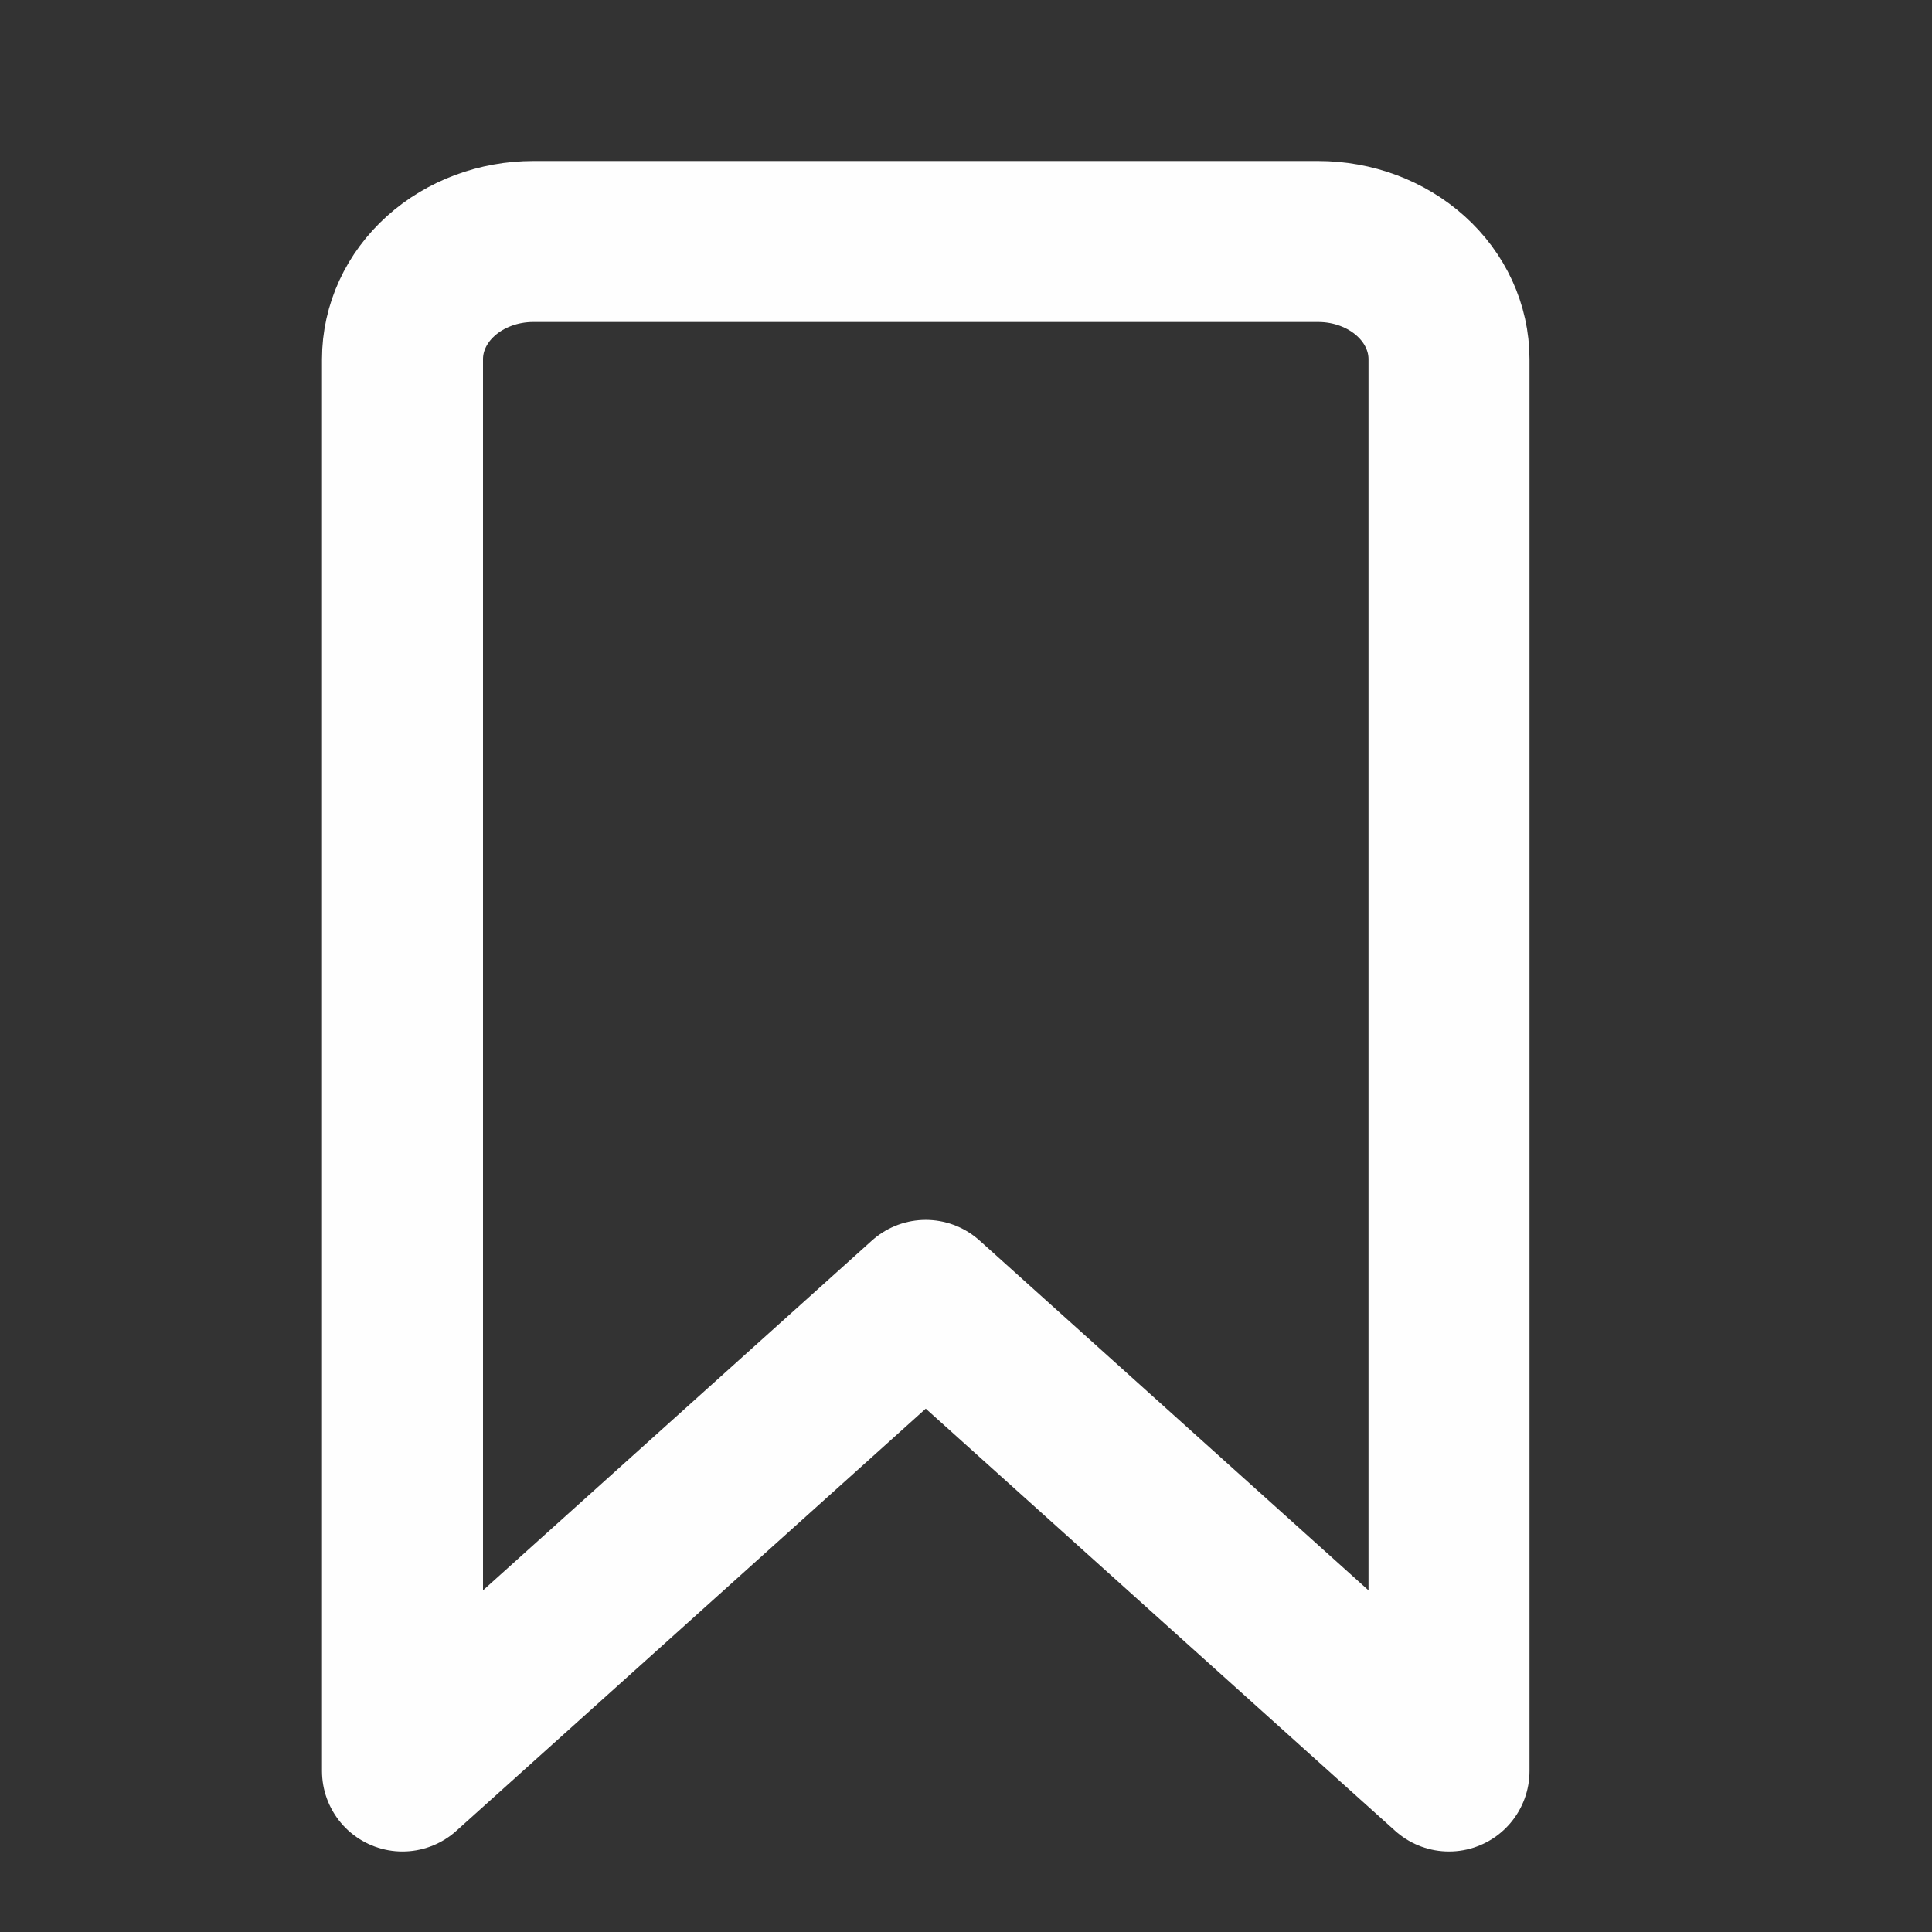 <svg width="24" height="24" viewBox="0 0 24 24" fill="none" xmlns="http://www.w3.org/2000/svg">
<rect x="0" y="0" width="24" height="24" fill="#333333" stroke="none"/>
<path d="M18 22L11.5 16.154L5 22V4.462C5 4.074 5.171 3.702 5.476 3.428C5.781 3.154 6.194 3 6.625 3H16.375C16.806 3 17.219 3.154 17.524 3.428C17.829 3.702 18 4.074 18 4.462V22Z" stroke="#FEFEFE" stroke-width="2" stroke-linecap="round" stroke-linejoin="round"/>
</svg>
